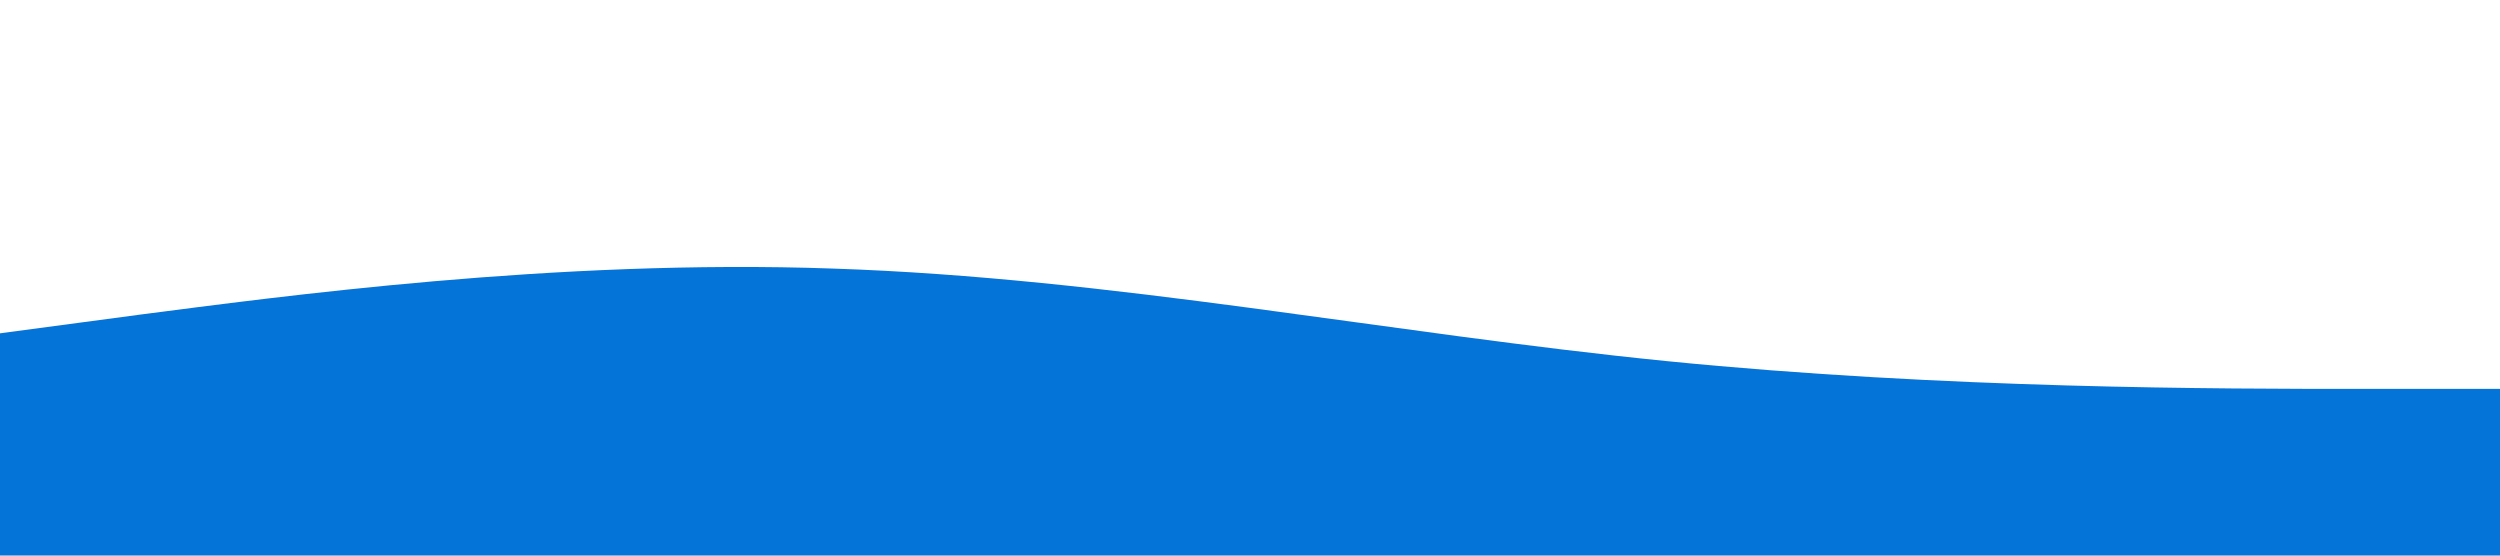 <?xml version="1.0" standalone="no"?><svg xmlns="http://www.w3.org/2000/svg" viewBox="0 0 1440 320"><path fill="#0574D9" fill-opacity="1" d="M0,192L80,181.3C160,171,320,149,480,154.7C640,160,800,192,960,208C1120,224,1280,224,1360,224L1440,224L1440,320L1360,320C1280,320,1120,320,960,320C800,320,640,320,480,320C320,320,160,320,80,320L0,320Z"></path></svg>